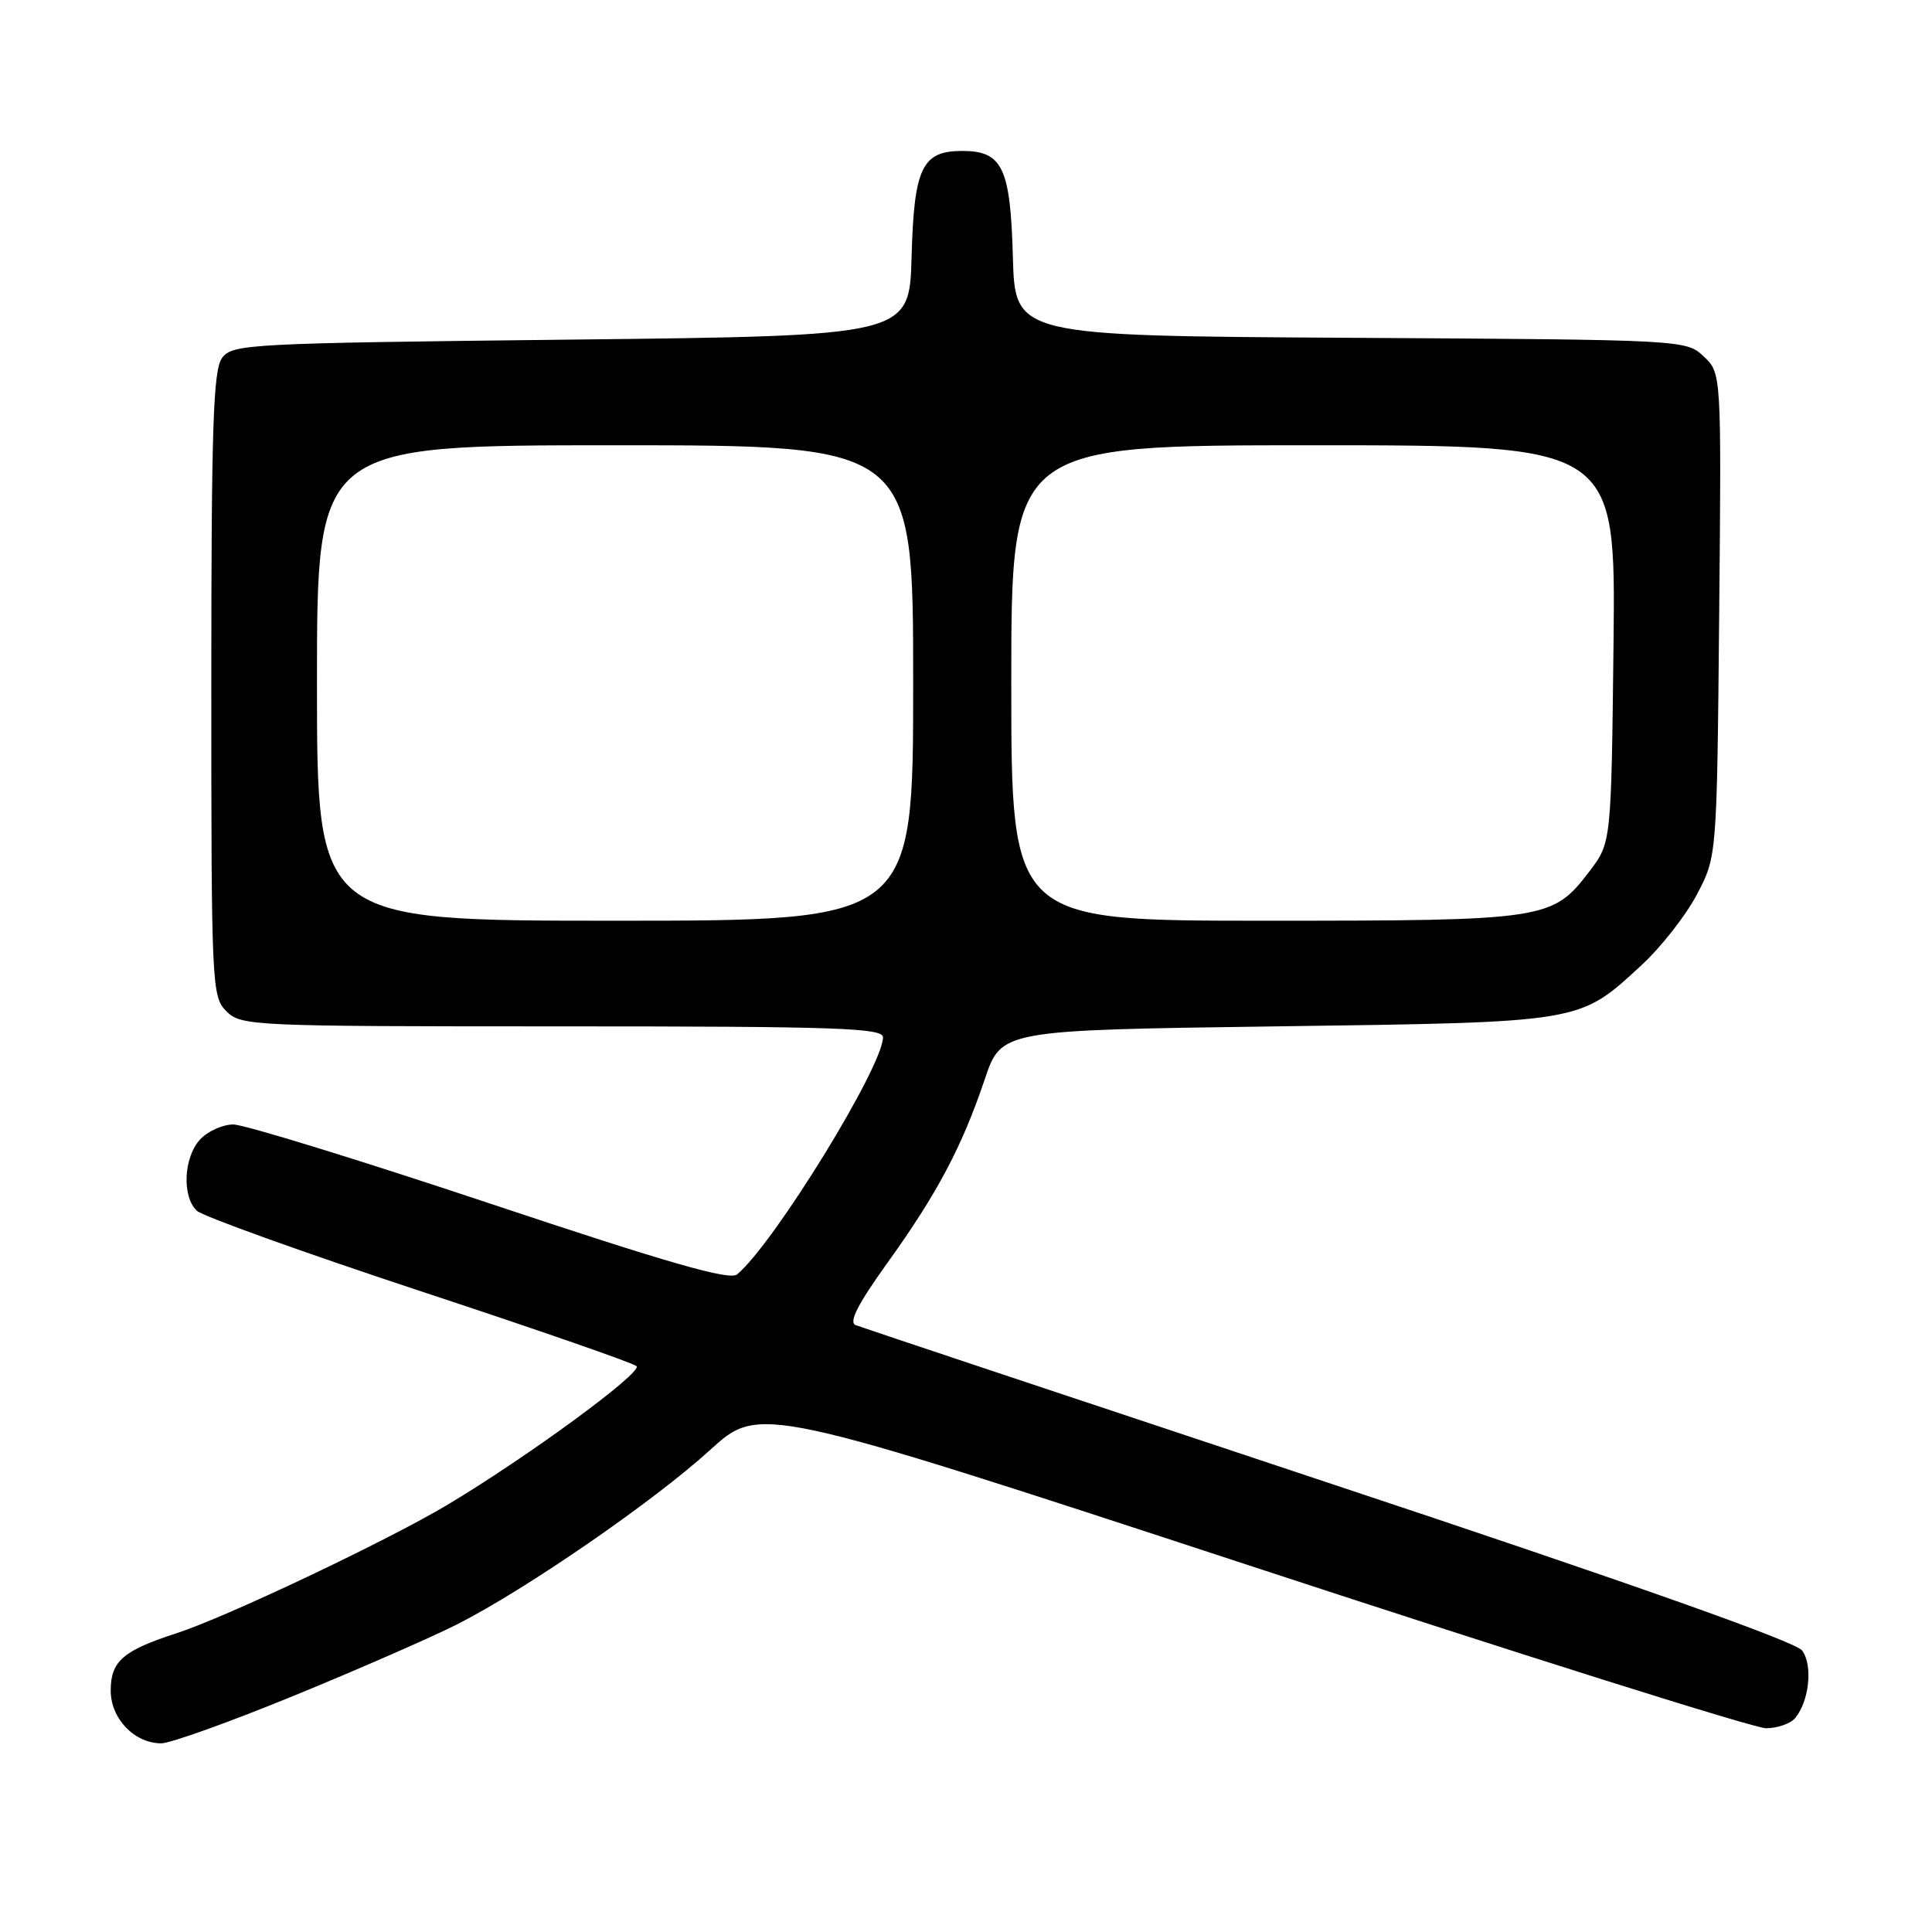 <?xml version="1.0" encoding="UTF-8" standalone="no"?>
<!DOCTYPE svg PUBLIC "-//W3C//DTD SVG 1.1//EN" "http://www.w3.org/Graphics/SVG/1.1/DTD/svg11.dtd" >
<svg xmlns="http://www.w3.org/2000/svg" xmlns:xlink="http://www.w3.org/1999/xlink" version="1.1" viewBox="0 0 256 256">
 <g >
 <path fill="currentColor"
d=" M 39.02 224.66 C 47.53 221.17 57.25 216.92 60.62 215.21 C 69.73 210.58 86.61 198.94 94.08 192.14 C 100.66 186.15 100.66 186.15 165.95 207.57 C 201.85 219.36 232.48 229.00 233.99 229.00 C 235.51 229.00 237.26 228.39 237.87 227.65 C 239.74 225.40 240.23 220.64 238.79 218.70 C 237.92 217.53 216.16 209.82 176.10 196.51 C 142.35 185.29 114.13 175.88 113.39 175.59 C 112.42 175.23 113.65 172.82 117.62 167.29 C 124.18 158.16 127.47 151.95 130.49 143.00 C 132.68 136.50 132.68 136.50 169.09 136.00 C 209.95 135.44 209.17 135.57 217.53 127.87 C 220.09 125.51 223.38 121.31 224.84 118.54 C 227.50 113.50 227.50 113.50 227.80 81.47 C 228.10 49.44 228.10 49.44 225.75 47.23 C 223.40 45.03 223.26 45.02 178.95 44.76 C 134.50 44.50 134.50 44.50 134.21 34.04 C 133.89 22.21 132.83 20.00 127.50 20.00 C 122.17 20.00 121.11 22.21 120.79 34.04 C 120.50 44.50 120.50 44.50 75.67 45.00 C 32.75 45.48 30.78 45.58 29.42 47.44 C 28.25 49.04 28.00 56.60 28.00 90.69 C 28.00 130.67 28.06 132.06 30.00 134.00 C 31.94 135.94 33.33 136.00 74.50 136.00 C 110.91 136.00 117.00 136.21 117.00 137.45 C 117.00 141.31 102.52 164.84 97.66 168.87 C 96.67 169.69 88.51 167.35 64.94 159.48 C 47.67 153.72 32.36 149.00 30.92 149.00 C 29.49 149.00 27.49 149.91 26.49 151.01 C 24.32 153.41 24.10 158.56 26.08 160.43 C 26.86 161.16 40.10 165.92 55.50 171.01 C 70.90 176.09 83.88 180.59 84.34 181.02 C 85.22 181.82 69.89 193.06 59.28 199.40 C 51.23 204.20 29.95 214.29 23.40 216.41 C 16.29 218.71 14.67 220.12 14.67 224.01 C 14.67 227.73 17.81 231.00 21.38 231.00 C 22.57 231.00 30.51 228.15 39.02 224.66 Z  M 42.00 90.50 C 42.00 59.00 42.00 59.00 81.50 59.00 C 121.00 59.00 121.00 59.00 121.00 90.50 C 121.00 122.00 121.00 122.00 81.50 122.00 C 42.00 122.00 42.00 122.00 42.00 90.50 Z  M 134.00 90.50 C 134.00 59.00 134.00 59.00 174.05 59.00 C 214.09 59.00 214.09 59.00 213.80 85.33 C 213.50 111.66 213.50 111.66 210.62 115.44 C 205.70 121.89 204.95 122.00 167.53 122.00 C 134.00 122.00 134.00 122.00 134.00 90.50 Z "/>
</g>
</svg>